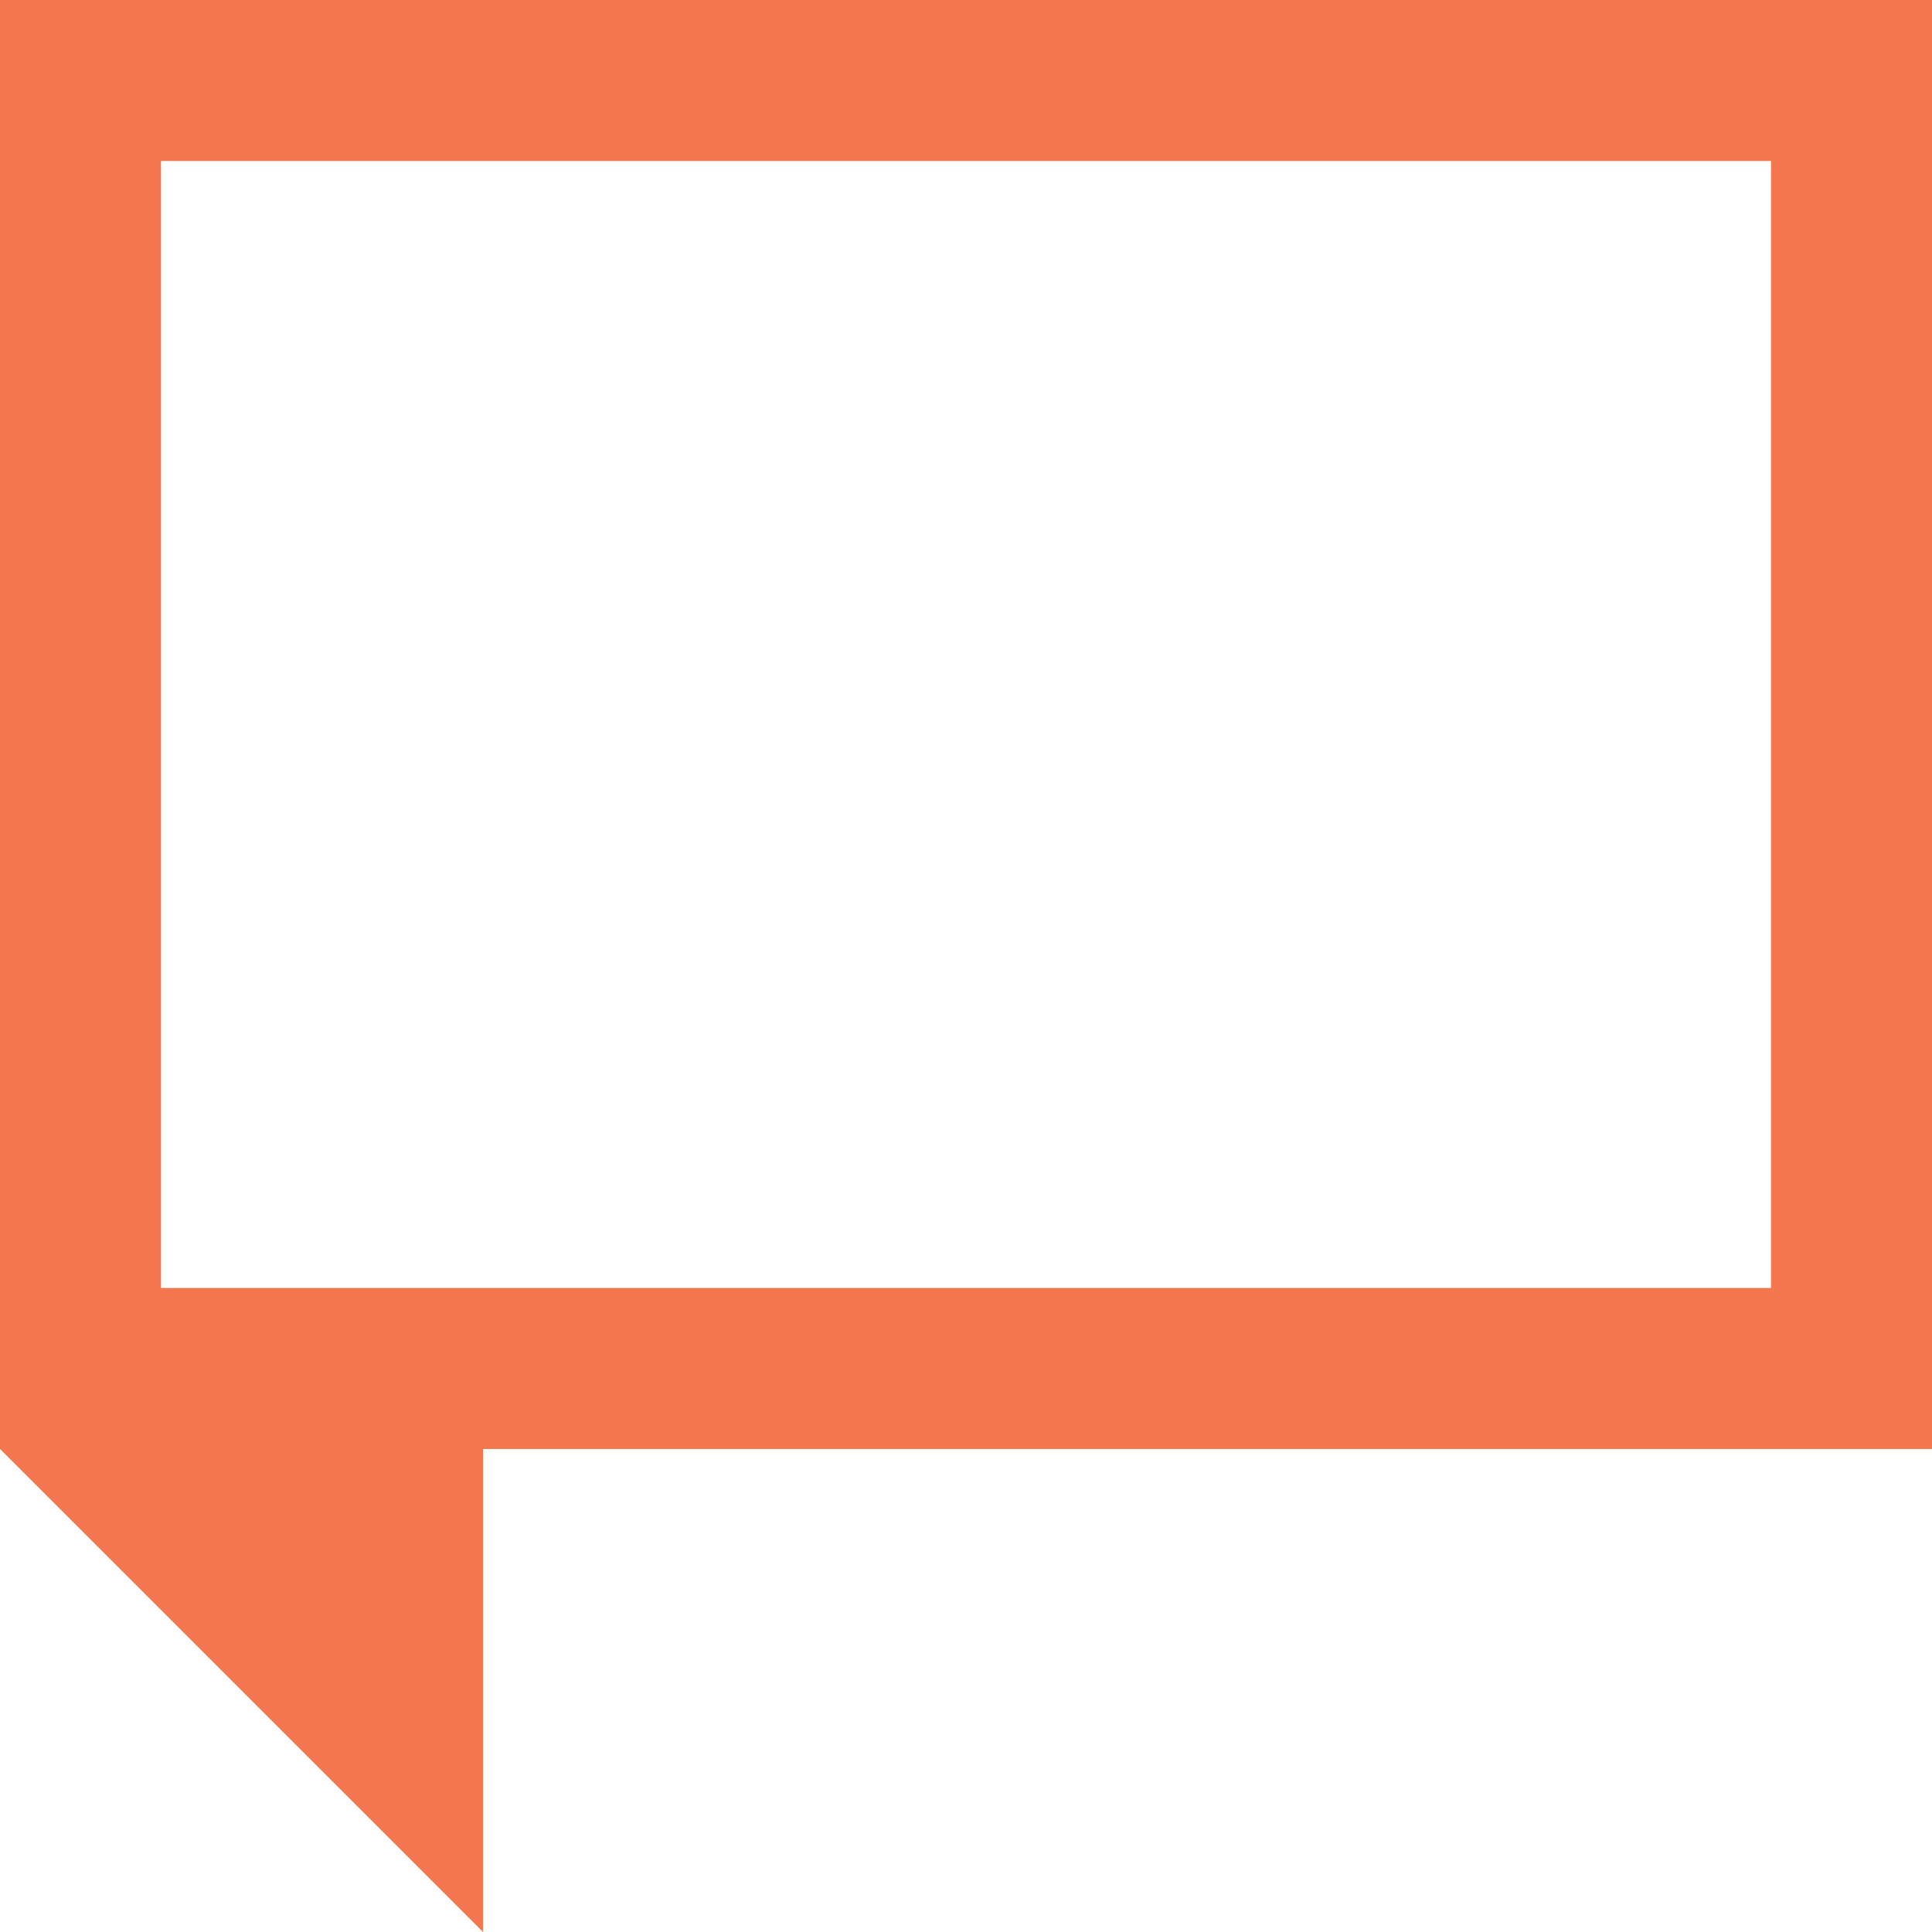 <?xml version="1.0" encoding="UTF-8"?>
<svg xmlns="http://www.w3.org/2000/svg" xmlns:xlink="http://www.w3.org/1999/xlink" width="12pt" height="12pt" viewBox="0 0 12 12" version="1.1">
<g id="surface1">
<path style=" stroke:none;fill-rule:nonzero;fill:rgb(95.686%,46.667%,31.373%);fill-opacity:1;" d="M 0 0 L 0 9 L 3 12 L 3 9 L 12 9 L 12 0 Z M 1 1 L 11 1 L 11 8 L 1 8 Z M 1 1 "/>
</g>
</svg>
